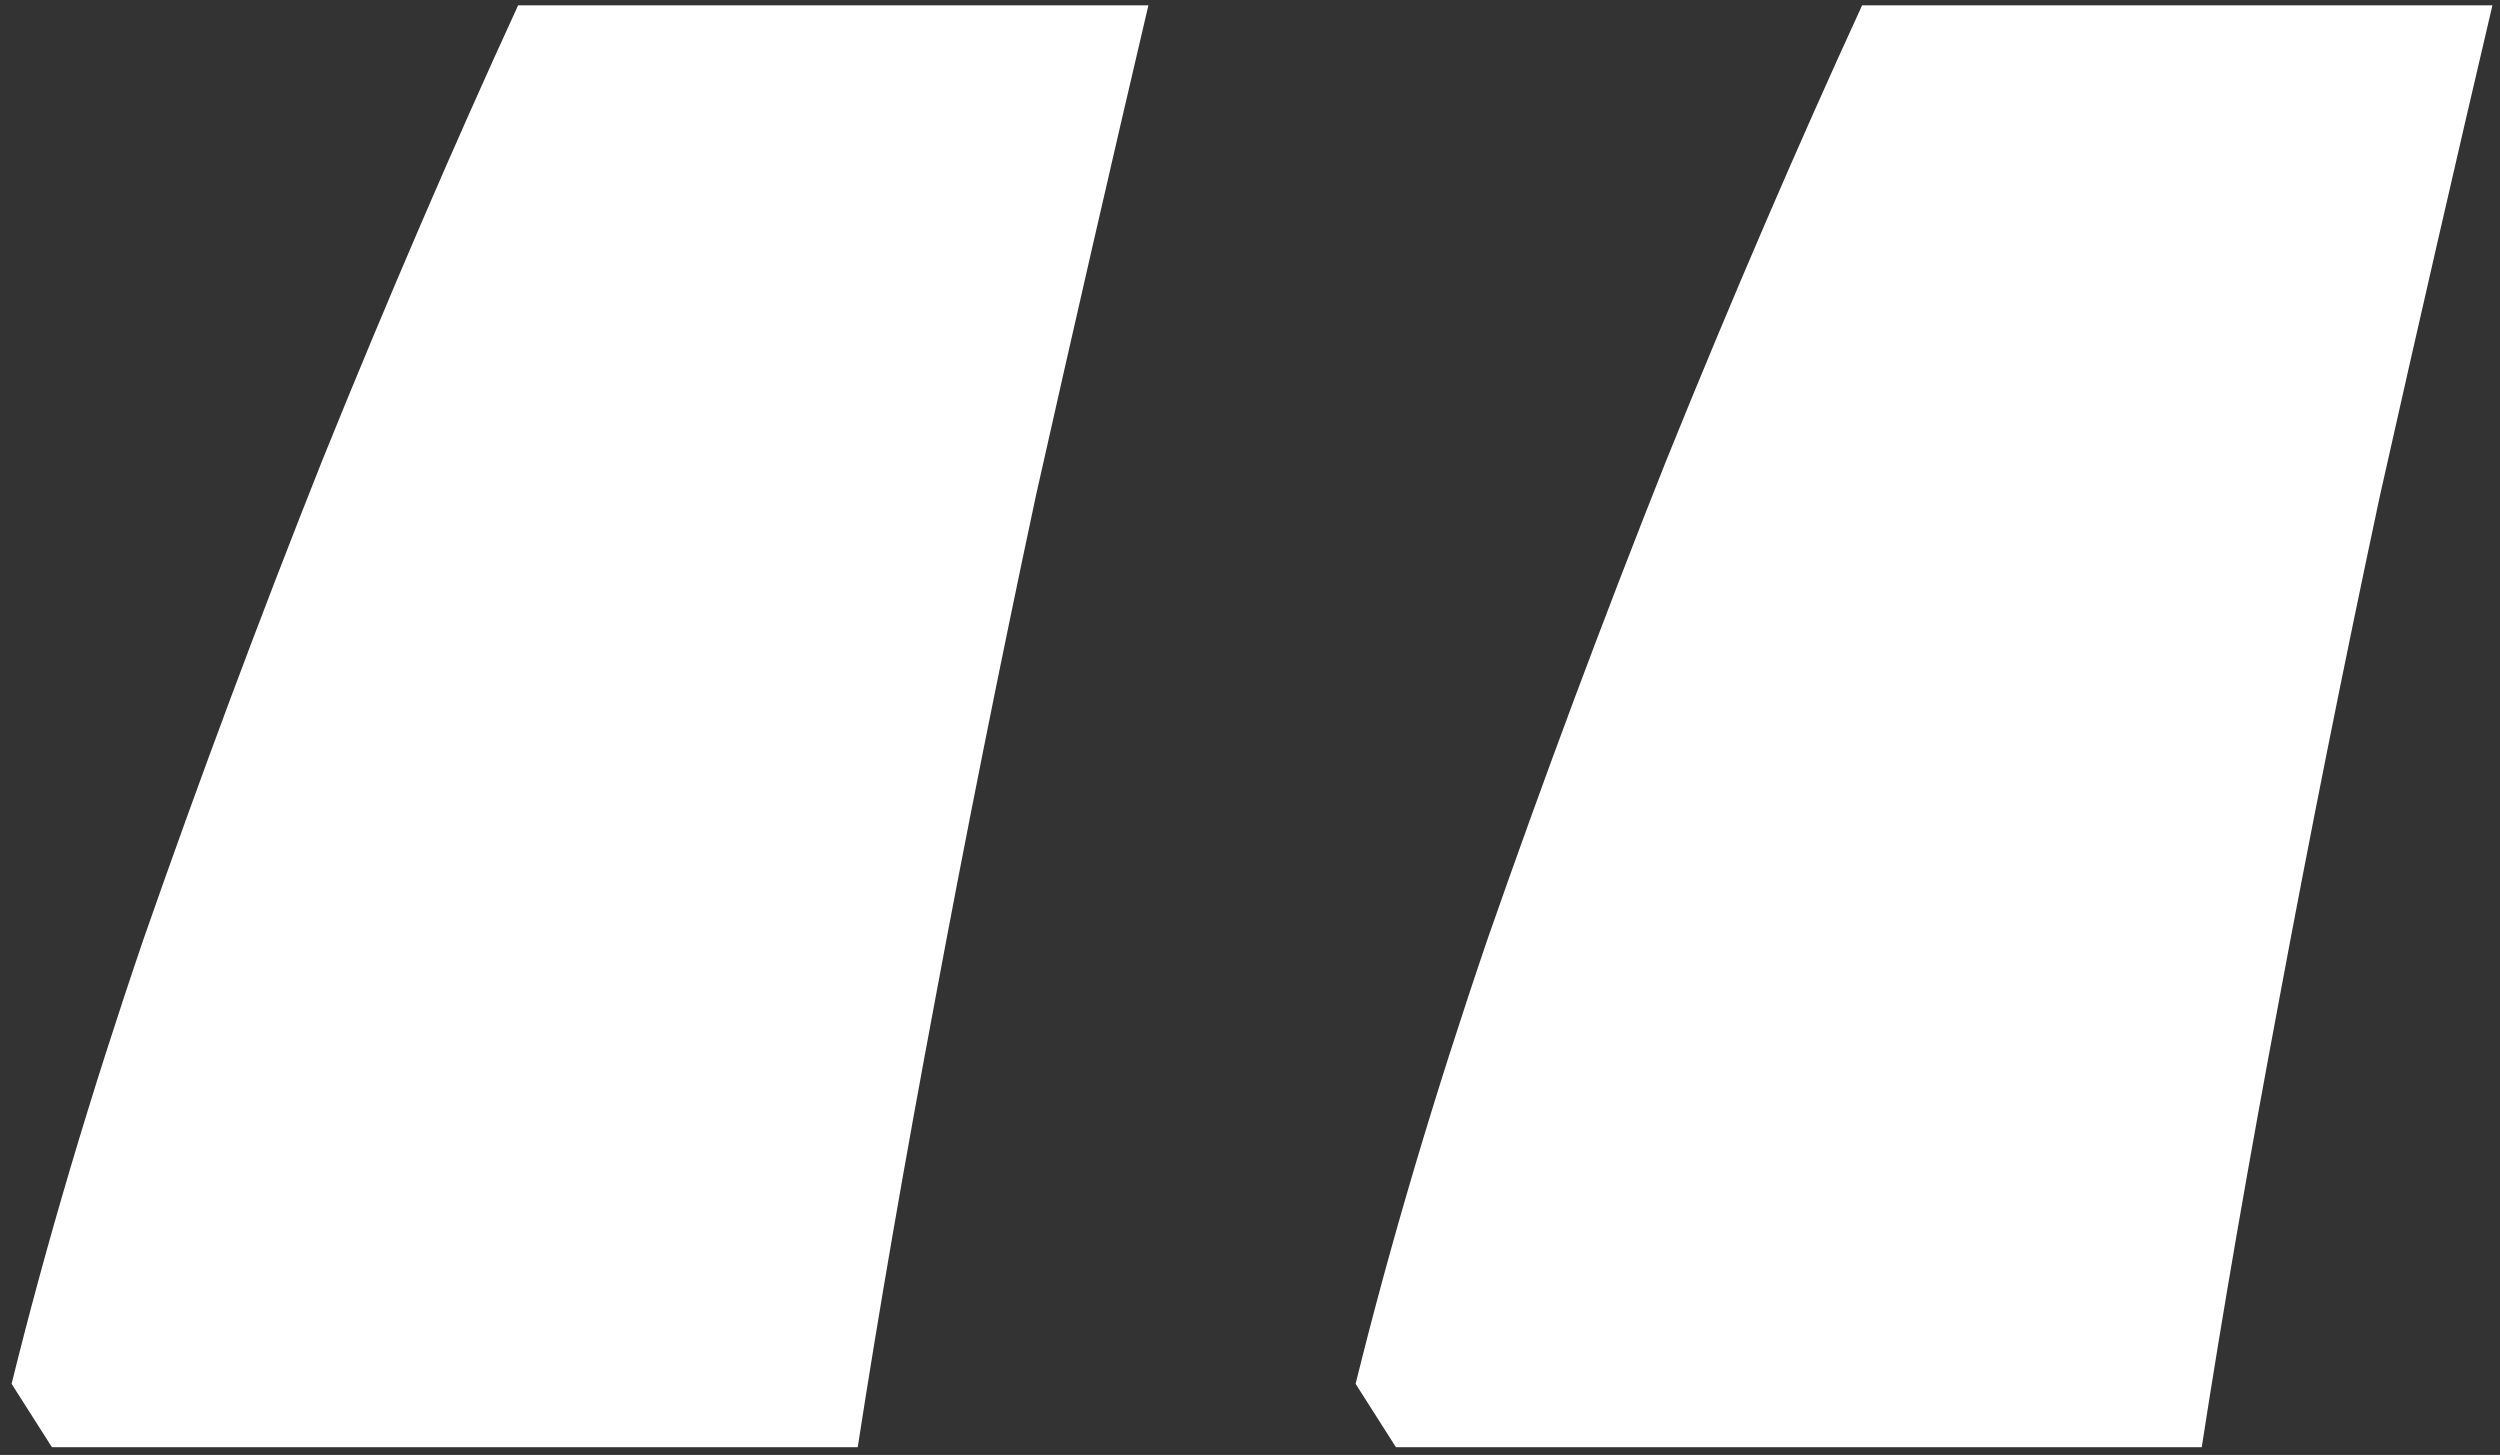 <svg width="122" height="71" viewBox="0 0 122 71" fill="none" xmlns="http://www.w3.org/2000/svg">
<rect x="0" y="0" width="122" height="71" fill="#333333" stroke="none"/>
<path d="M121.63 0.259C119.851 7.843 118.025 15.801 116.153 24.134C114.374 32.468 112.735 40.66 111.237 48.712C109.739 56.671 108.475 63.974 107.445 70.622H68.12L66.154 67.532C67.84 60.697 69.993 53.441 72.615 45.763C75.33 37.992 78.232 30.22 81.322 22.449C84.506 14.584 87.689 7.187 90.872 0.259H121.63ZM56.042 0.259C54.263 7.843 52.437 15.801 50.565 24.134C48.786 32.468 47.147 40.66 45.649 48.712C44.151 56.671 42.887 63.974 41.857 70.622H2.533L0.566 67.532C2.252 60.697 4.405 53.441 7.027 45.763C9.742 37.992 12.645 30.22 15.734 22.449C18.918 14.584 22.101 7.187 25.285 0.259H56.042Z" fill="white"/>
</svg>
